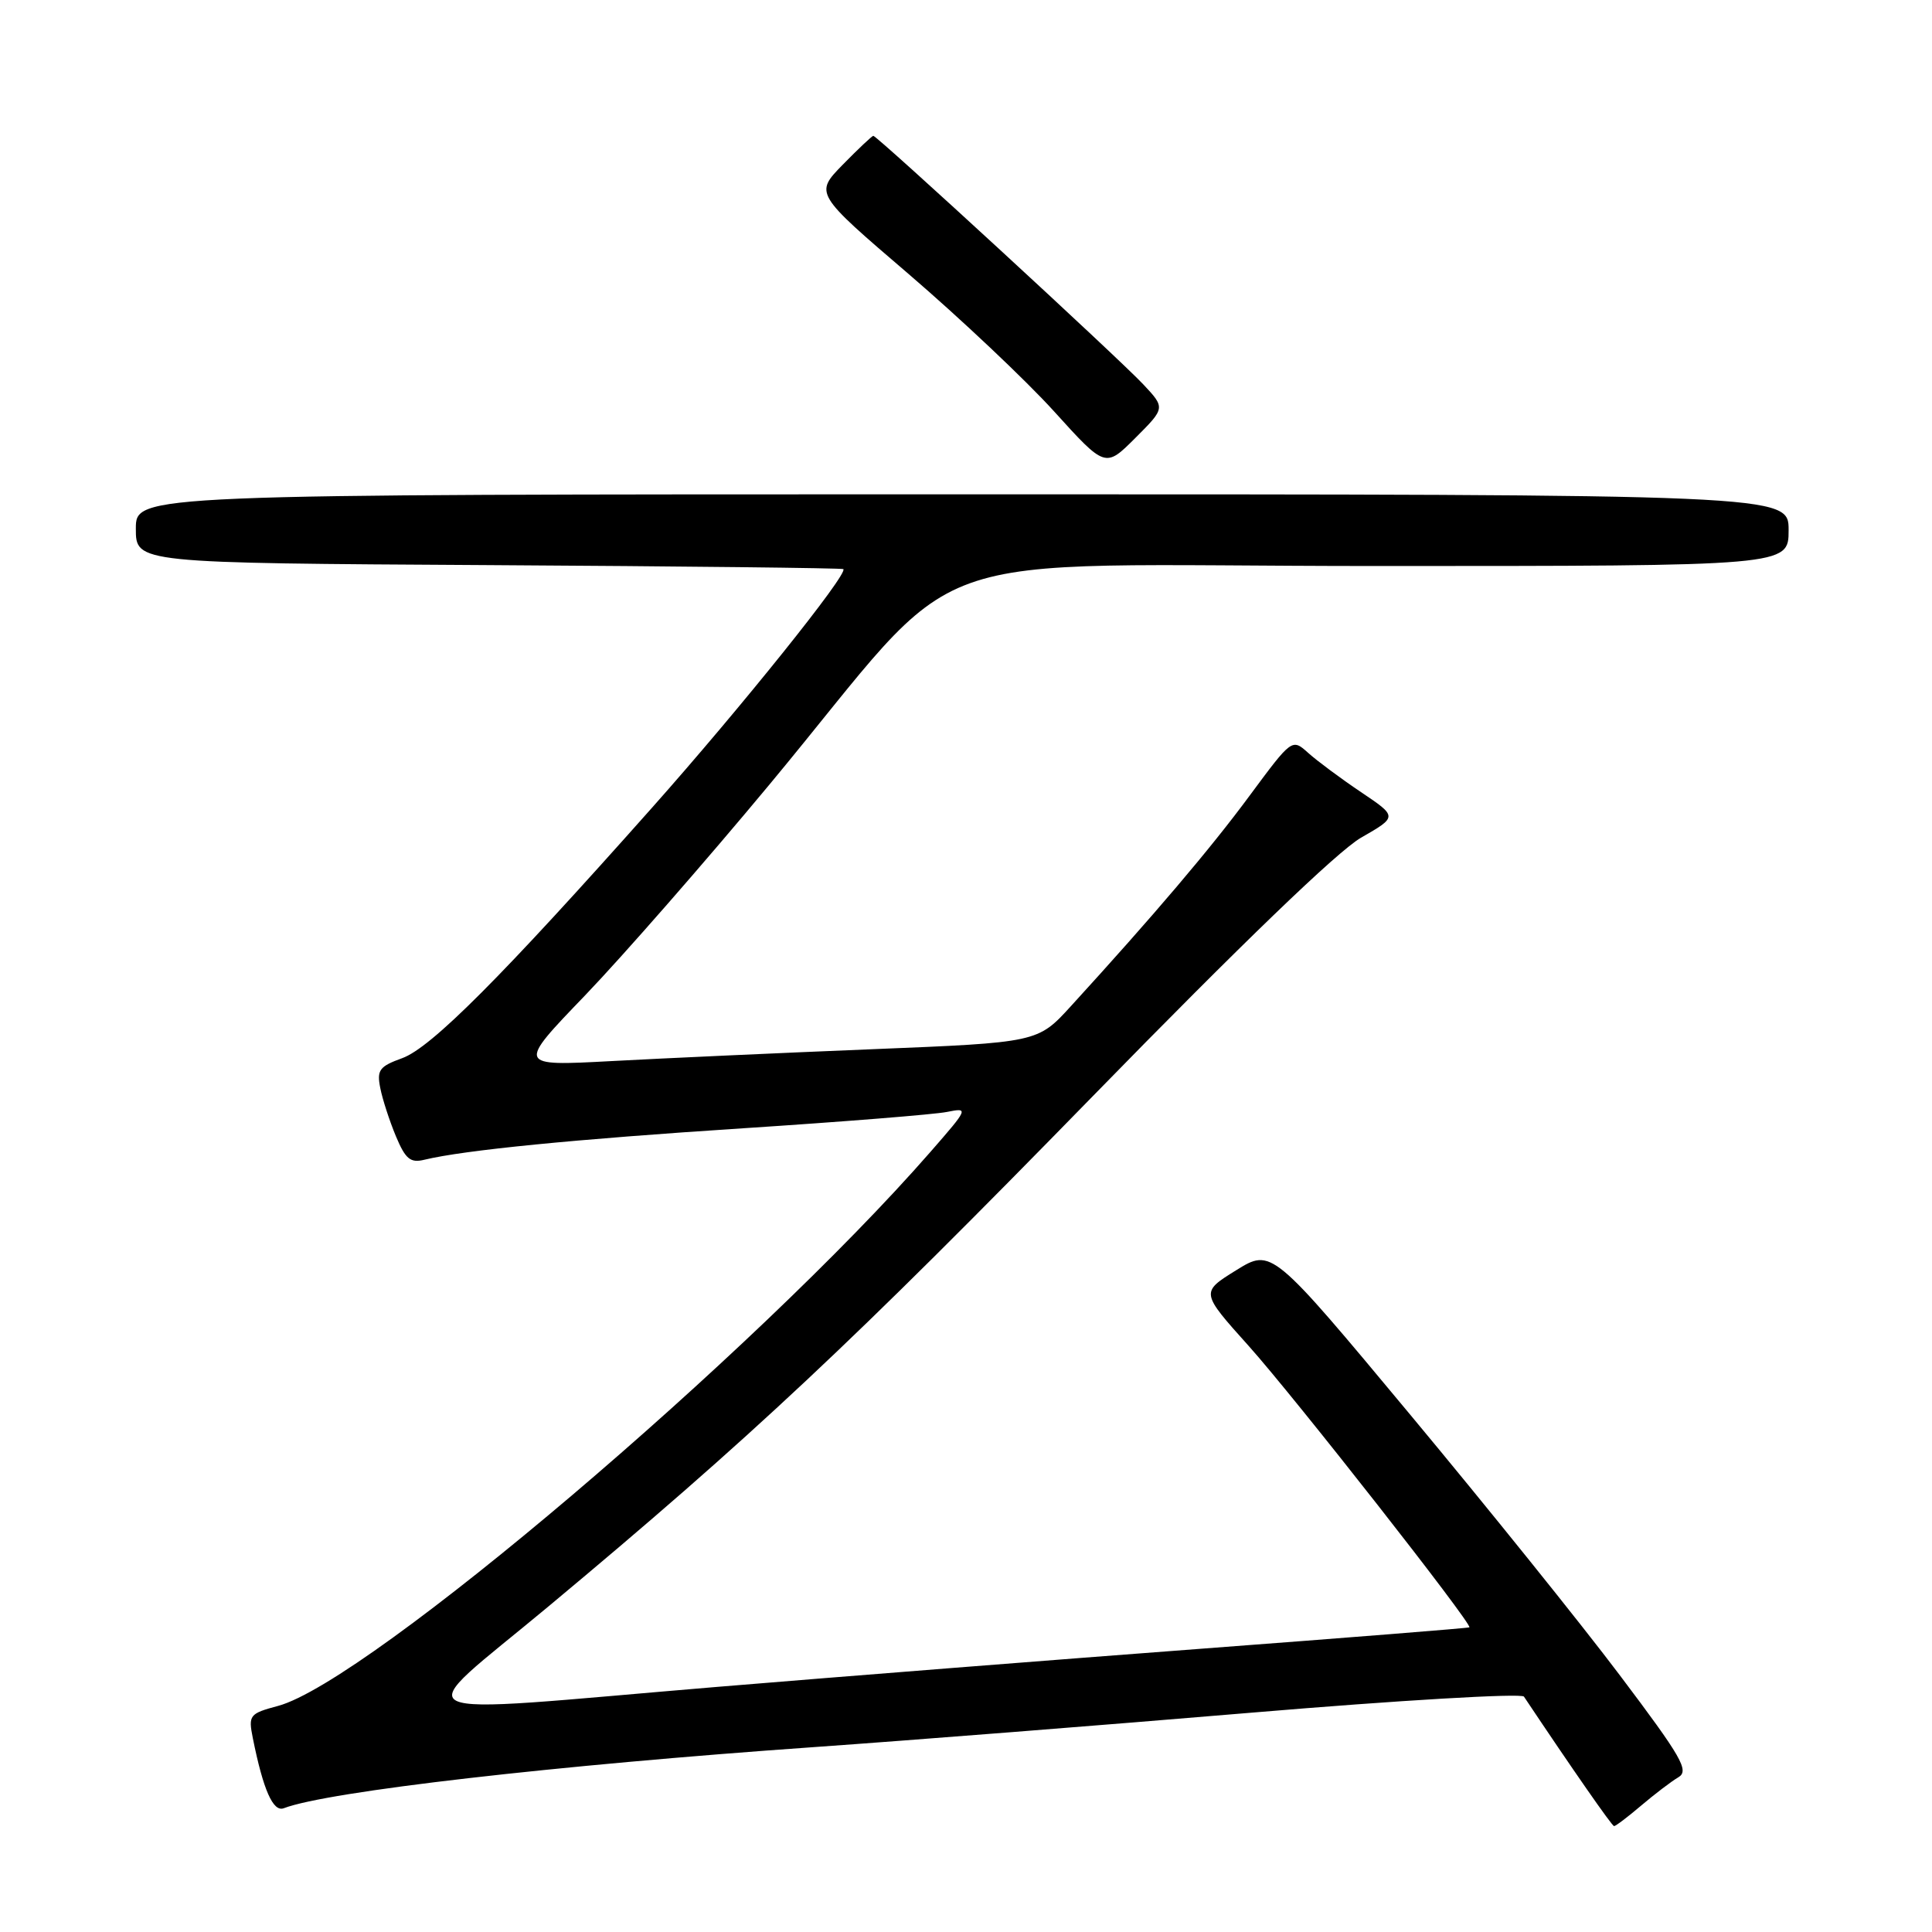 <?xml version="1.0" encoding="UTF-8" standalone="no"?>
<!DOCTYPE svg PUBLIC "-//W3C//DTD SVG 1.1//EN" "http://www.w3.org/Graphics/SVG/1.1/DTD/svg11.dtd" >
<svg xmlns="http://www.w3.org/2000/svg" xmlns:xlink="http://www.w3.org/1999/xlink" version="1.1" viewBox="0 0 256 256">
 <g >
 <path fill="currentColor"
d=" M 217.46 239.25 C 219.24 237.74 221.45 236.05 222.39 235.50 C 223.86 234.63 222.86 232.89 214.65 222.00 C 209.47 215.12 196.96 199.58 186.86 187.45 C 168.50 165.40 168.50 165.40 163.79 168.32 C 159.08 171.24 159.08 171.24 165.48 178.37 C 171.45 185.03 195.13 215.22 194.70 215.63 C 194.59 215.73 178.75 216.99 159.50 218.44 C 140.25 219.89 111.19 222.18 94.92 223.53 C 51.43 227.16 54.03 228.41 72.71 212.83 C 99.52 190.48 112.95 177.88 144.79 145.26 C 164.43 125.13 177.25 112.78 180.34 111.00 C 185.19 108.22 185.19 108.22 180.34 104.96 C 177.68 103.17 174.53 100.83 173.35 99.77 C 171.20 97.84 171.20 97.84 165.58 105.43 C 160.40 112.45 152.87 121.31 141.90 133.32 C 137.50 138.14 137.50 138.14 115.50 139.03 C 103.40 139.52 87.88 140.23 81.00 140.60 C 68.50 141.27 68.50 141.27 77.53 131.89 C 82.49 126.72 93.47 114.17 101.92 104.00 C 129.00 71.41 119.05 75.00 182.22 75.00 C 237.00 75.00 237.00 75.00 237.00 70.25 C 237.00 65.50 237.00 65.50 127.50 65.50 C 18.00 65.50 18.00 65.50 18.00 70.06 C 18.00 74.61 18.00 74.61 64.74 74.88 C 90.45 75.03 111.60 75.27 111.75 75.41 C 112.39 76.05 98.23 93.71 86.42 107.00 C 66.44 129.49 57.13 138.82 53.30 140.21 C 50.26 141.31 49.91 141.79 50.39 144.18 C 50.68 145.67 51.62 148.54 52.46 150.56 C 53.73 153.59 54.38 154.13 56.24 153.67 C 61.51 152.40 76.03 150.96 98.50 149.50 C 111.70 148.64 123.83 147.67 125.46 147.34 C 128.38 146.76 128.35 146.83 123.29 152.63 C 100.04 179.26 48.74 222.84 36.85 226.04 C 33.05 227.06 32.89 227.26 33.50 230.31 C 34.88 237.18 36.19 240.14 37.60 239.60 C 43.39 237.38 73.56 233.91 108.00 231.49 C 120.38 230.62 146.44 228.57 165.93 226.93 C 185.41 225.29 201.61 224.34 201.93 224.81 C 208.34 234.41 213.58 241.94 213.87 241.97 C 214.07 241.98 215.69 240.76 217.46 239.25 Z  M 151.46 50.90 C 148.20 47.43 116.23 18.00 115.72 18.00 C 115.55 18.00 113.73 19.72 111.67 21.82 C 107.94 25.64 107.94 25.64 120.41 36.32 C 127.26 42.20 135.93 50.38 139.67 54.51 C 146.46 62.01 146.46 62.01 150.44 58.03 C 154.42 54.05 154.42 54.05 151.46 50.90 Z "/>
</g>
</svg>